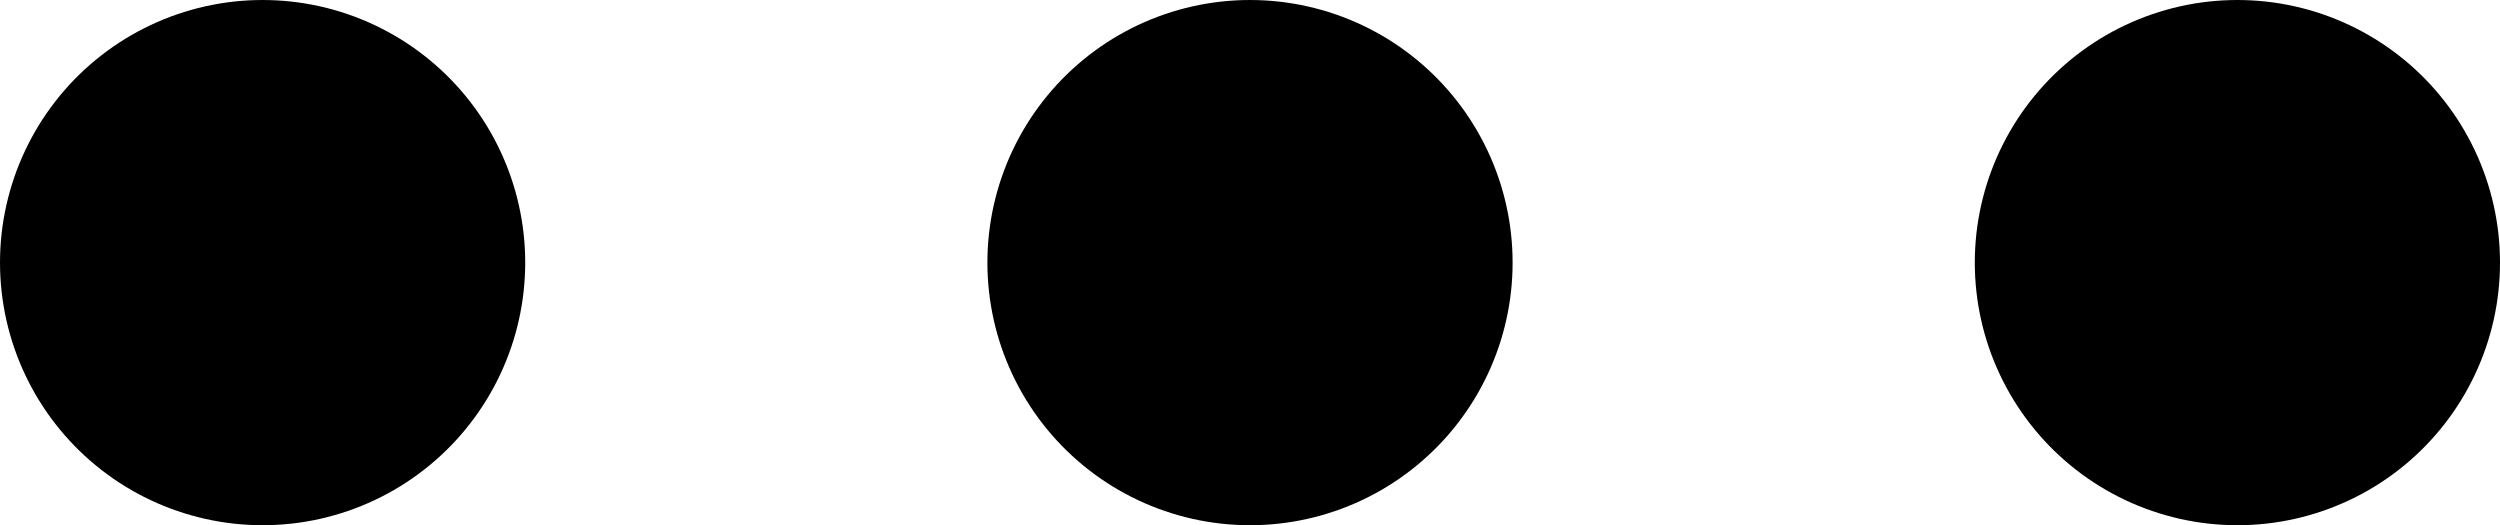 <?xml version="1.0" encoding="UTF-8"?><svg xmlns="http://www.w3.org/2000/svg" viewBox="0 0 14.28 3"><defs><style>.d{fill:#fff;stroke:#000;stroke-linecap:round;stroke-linejoin:round;stroke-width:3px;}</style></defs><g id="a"/><g id="b"><g id="c"><g><line class="d" x1="1.5" y1="1.5" x2="1.5" y2="1.5"/><line class="d" x1="7.14" y1="1.5" x2="7.14" y2="1.5"/><line class="d" x1="12.78" y1="1.5" x2="12.78" y2="1.5"/></g></g></g></svg>